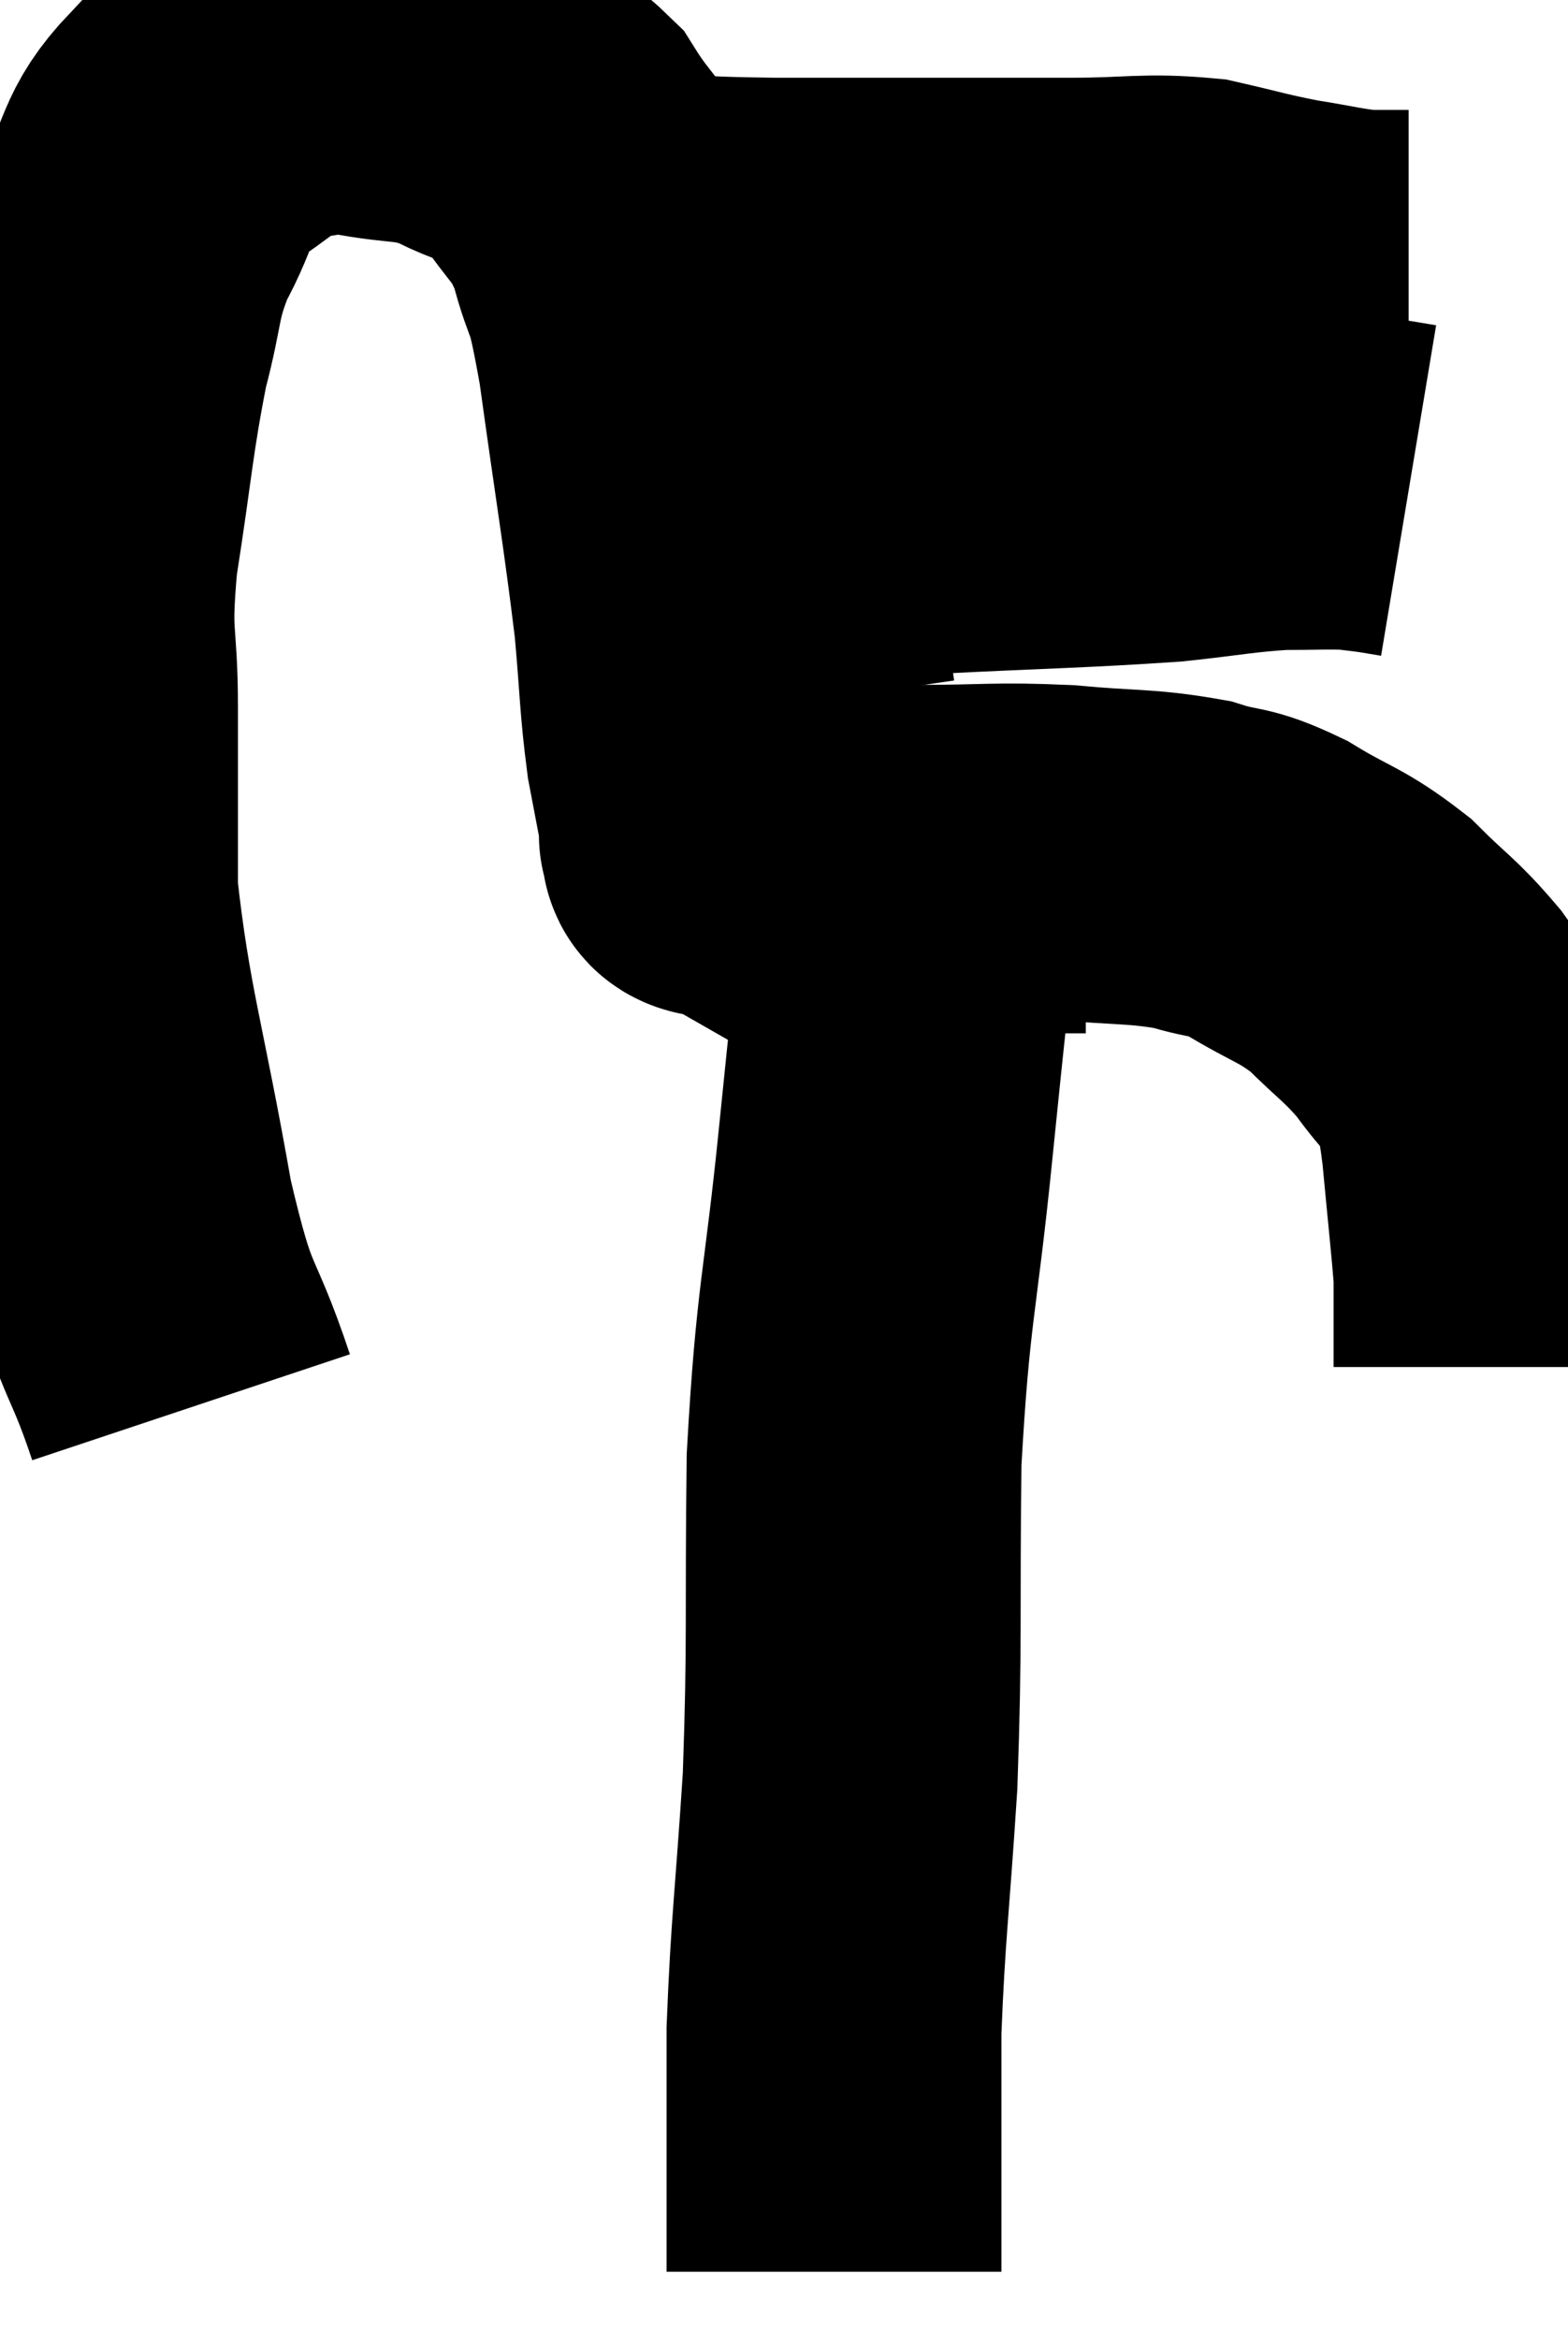 <svg xmlns="http://www.w3.org/2000/svg" viewBox="7.527 10.2 23.413 34.9" width="23.413" height="34.9"><path d="M 11.94 29.28 L 11.94 29.28" fill="none" stroke="black" stroke-width="5"></path><path d="M 10.38 31.2 C 9.9 29.76, 9.87 30.24, 9.42 28.32 C 9 25.92, 8.79 25.41, 8.58 23.52 C 8.58 22.14, 8.58 22.02, 8.58 20.76 C 8.58 19.62, 8.46 19.815, 8.58 18.48 C 8.82 16.95, 8.82 16.635, 9.06 15.42 C 9.3 14.52, 9.21 14.445, 9.54 13.62 C 9.96 12.87, 9.825 12.705, 10.38 12.12 C 11.07 11.7, 11.13 11.505, 11.76 11.28 C 12.33 11.25, 12.225 11.16, 12.9 11.22 C 13.68 11.37, 13.74 11.265, 14.46 11.52 C 15.12 11.88, 15.225 11.7, 15.78 12.24 C 16.23 12.96, 16.335 12.855, 16.68 13.68 C 16.92 14.61, 16.905 14.1, 17.16 15.54 C 17.43 17.49, 17.52 17.97, 17.7 19.44 C 17.79 20.43, 17.775 20.61, 17.88 21.42 C 18 22.05, 18.06 22.365, 18.12 22.68 C 18.12 22.68, 18.015 22.62, 18.12 22.68 C 18.33 22.8, 17.76 22.86, 18.54 22.92 C 19.89 22.92, 20.025 22.92, 21.24 22.92 C 22.32 22.92, 22.38 22.875, 23.4 22.92 C 24.36 23.01, 24.555 22.965, 25.32 23.1 C 25.89 23.28, 25.83 23.16, 26.46 23.46 C 27.15 23.88, 27.24 23.835, 27.84 24.3 C 28.35 24.81, 28.425 24.81, 28.86 25.32 C 29.22 25.83, 29.355 25.845, 29.58 26.34 C 29.67 26.82, 29.67 26.58, 29.76 27.3 C 29.85 28.26, 29.895 28.665, 29.94 29.22 C 29.94 29.37, 29.94 29.295, 29.94 29.52 C 29.94 29.82, 29.94 29.895, 29.94 30.12 C 29.94 30.27, 29.94 30.3, 29.94 30.42 L 29.94 30.6" fill="none" stroke="black" stroke-width="5"></path><path d="M 21.06 24.3 C 20.91 25.74, 20.955 25.26, 20.76 27.18 C 20.52 29.58, 20.415 29.58, 20.28 31.98 C 20.25 34.38, 20.295 34.65, 20.22 36.78 C 20.1 38.64, 20.04 38.97, 19.98 40.5 C 19.98 41.7, 19.98 42, 19.98 42.9 C 19.98 43.5, 19.98 43.8, 19.98 44.1 C 19.98 44.1, 19.98 44.1, 19.98 44.1 L 19.98 44.1" fill="none" stroke="black" stroke-width="5"></path><path d="M 21.24 23.64 C 21.24 24.3, 21.24 24.51, 21.24 24.96 C 21.24 25.2, 21.24 25.275, 21.24 25.44 L 21.24 25.62" fill="none" stroke="black" stroke-width="5"></path><path d="M 19.32 17.76 C 20.34 17.76, 19.95 17.805, 21.36 17.76 C 23.16 17.67, 23.64 17.67, 24.96 17.58 C 25.8 17.49, 25.95 17.445, 26.64 17.4 C 27.18 17.4, 27.33 17.385, 27.72 17.4 C 27.96 17.43, 27.99 17.43, 28.2 17.46 L 28.56 17.52" fill="none" stroke="black" stroke-width="5"></path><path d="M 17.22 13.8 C 18.15 13.83, 17.97 13.845, 19.08 13.86 C 20.37 13.86, 20.55 13.86, 21.66 13.86 C 22.59 13.86, 22.575 13.86, 23.52 13.86 C 24.48 13.86, 24.63 13.785, 25.44 13.86 C 26.1 14.01, 26.145 14.04, 26.76 14.16 C 27.33 14.25, 27.45 14.295, 27.9 14.34 L 28.56 14.34" fill="none" stroke="black" stroke-width="5"></path><path d="M 21.42 17.88 C 20.79 17.97, 20.505 18.015, 20.16 18.06 C 20.1 18.06, 20.235 18.06, 20.04 18.06 C 19.71 18.06, 19.575 18.06, 19.38 18.06 C 19.32 18.06, 19.455 18.075, 19.26 18.06 C 18.93 18.03, 18.84 18.015, 18.6 18 C 18.45 18, 18.405 18, 18.3 18 C 18.24 18, 18.3 18.03, 18.18 18 C 18 17.94, 17.91 17.91, 17.82 17.88 L 17.82 17.88" fill="none" stroke="black" stroke-width="5"></path></svg>
